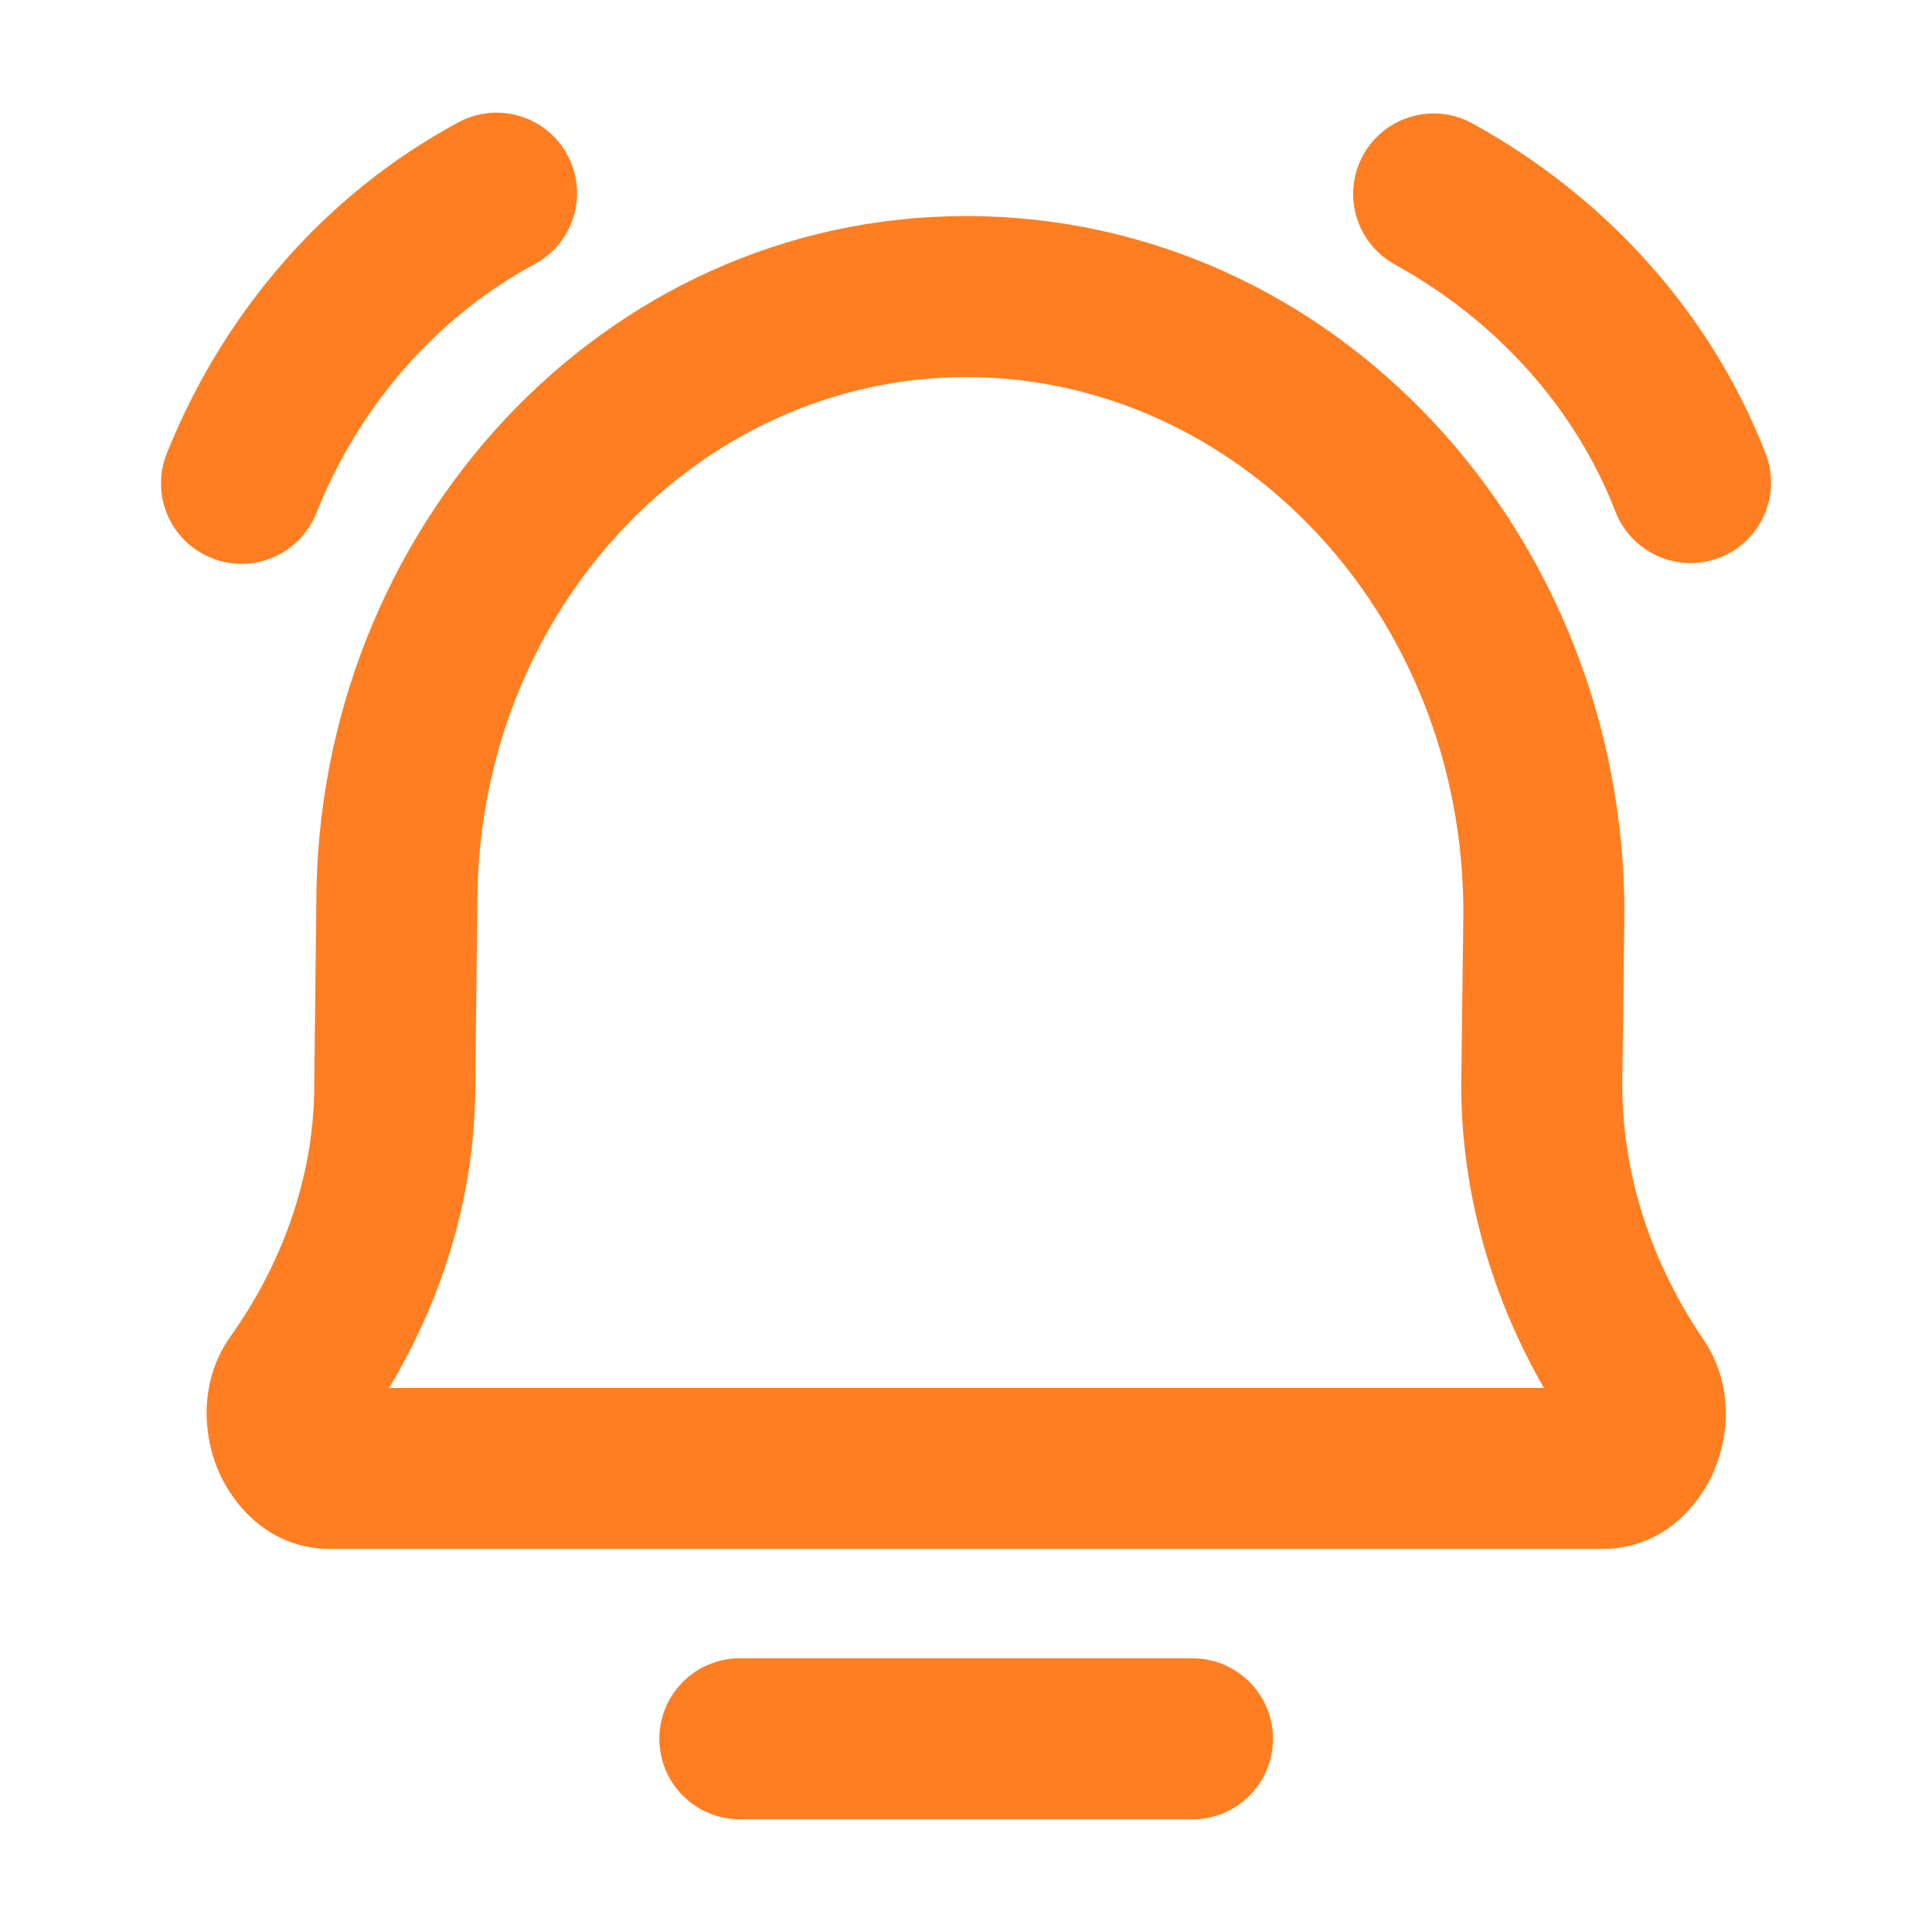 <svg xmlns="http://www.w3.org/2000/svg" width="18" height="18" viewBox="0 0 18 18" fill="none">
  <path d="M2.758 12.887L2.147 12.452H2.147L2.758 12.887ZM3.678 10.105L2.928 10.096V10.105H3.678ZM3.697 8.423L4.447 8.431V8.423H3.697ZM15.249 12.901L15.869 12.478L15.869 12.478L15.249 12.901ZM14.364 10.105L13.614 10.096V10.105H14.364ZM14.384 8.506L15.134 8.515V8.506H14.384ZM6.893 15.45C6.478 15.45 6.143 15.786 6.143 16.2C6.143 16.614 6.478 16.95 6.893 16.95V15.45ZM11.11 16.95C11.524 16.95 11.86 16.614 11.86 16.2C11.86 15.786 11.524 15.45 11.11 15.45V16.95ZM1.554 4.224C1.4 4.609 1.586 5.045 1.971 5.199C2.355 5.353 2.792 5.167 2.946 4.782L1.554 4.224ZM4.982 2.46C5.346 2.264 5.483 1.809 5.286 1.444C5.09 1.079 4.635 0.943 4.27 1.14L4.982 2.46ZM13.72 1.151C13.357 0.95 12.901 1.082 12.701 1.444C12.5 1.807 12.632 2.263 12.995 2.464L13.72 1.151ZM15.051 4.767C15.201 5.154 15.636 5.345 16.022 5.195C16.408 5.045 16.599 4.61 16.449 4.224L15.051 4.767ZM3.369 13.322C3.901 12.576 4.428 11.463 4.428 10.105H2.928C2.928 11.069 2.552 11.884 2.147 12.452L3.369 13.322ZM4.428 10.114L4.447 8.431L2.947 8.414L2.928 10.096L4.428 10.114ZM15.869 12.478C15.481 11.91 15.114 11.086 15.114 10.105H13.614C13.614 11.462 14.12 12.576 14.63 13.324L15.869 12.478ZM15.114 10.114L15.134 8.515L13.634 8.497L13.614 10.096L15.114 10.114ZM15.134 8.506C15.134 4.967 12.433 2.013 9.001 2.013V3.513C11.515 3.513 13.634 5.702 13.634 8.506H15.134ZM14.927 14.431C15.512 14.431 15.853 13.997 15.981 13.675C16.113 13.346 16.141 12.876 15.869 12.478L14.63 13.324C14.589 13.264 14.58 13.21 14.578 13.182C14.577 13.156 14.581 13.136 14.588 13.119C14.594 13.104 14.613 13.065 14.662 13.024C14.717 12.977 14.81 12.931 14.927 12.931V14.431ZM4.447 8.423C4.447 5.665 6.531 3.513 9.001 3.513V2.013C5.613 2.013 2.947 4.929 2.947 8.423H4.447ZM3.076 12.931C3.196 12.931 3.29 12.979 3.344 13.026C3.393 13.068 3.411 13.105 3.416 13.12C3.422 13.135 3.426 13.153 3.424 13.179C3.423 13.206 3.413 13.261 3.369 13.322L2.147 12.452C1.863 12.852 1.889 13.33 2.017 13.661C2.142 13.984 2.482 14.431 3.076 14.431V12.931ZM14.927 12.931H3.076V14.431H14.927V12.931ZM6.893 16.95H11.11V15.45H6.893V16.95ZM2.946 4.782C3.347 3.782 4.061 2.956 4.982 2.46L4.27 1.14C3.02 1.813 2.077 2.92 1.554 4.224L2.946 4.782ZM12.995 2.464C13.942 2.987 14.674 3.797 15.051 4.767L16.449 4.224C15.936 2.903 14.952 1.831 13.72 1.151L12.995 2.464Z" fill="#FF7E21"/>
</svg>
